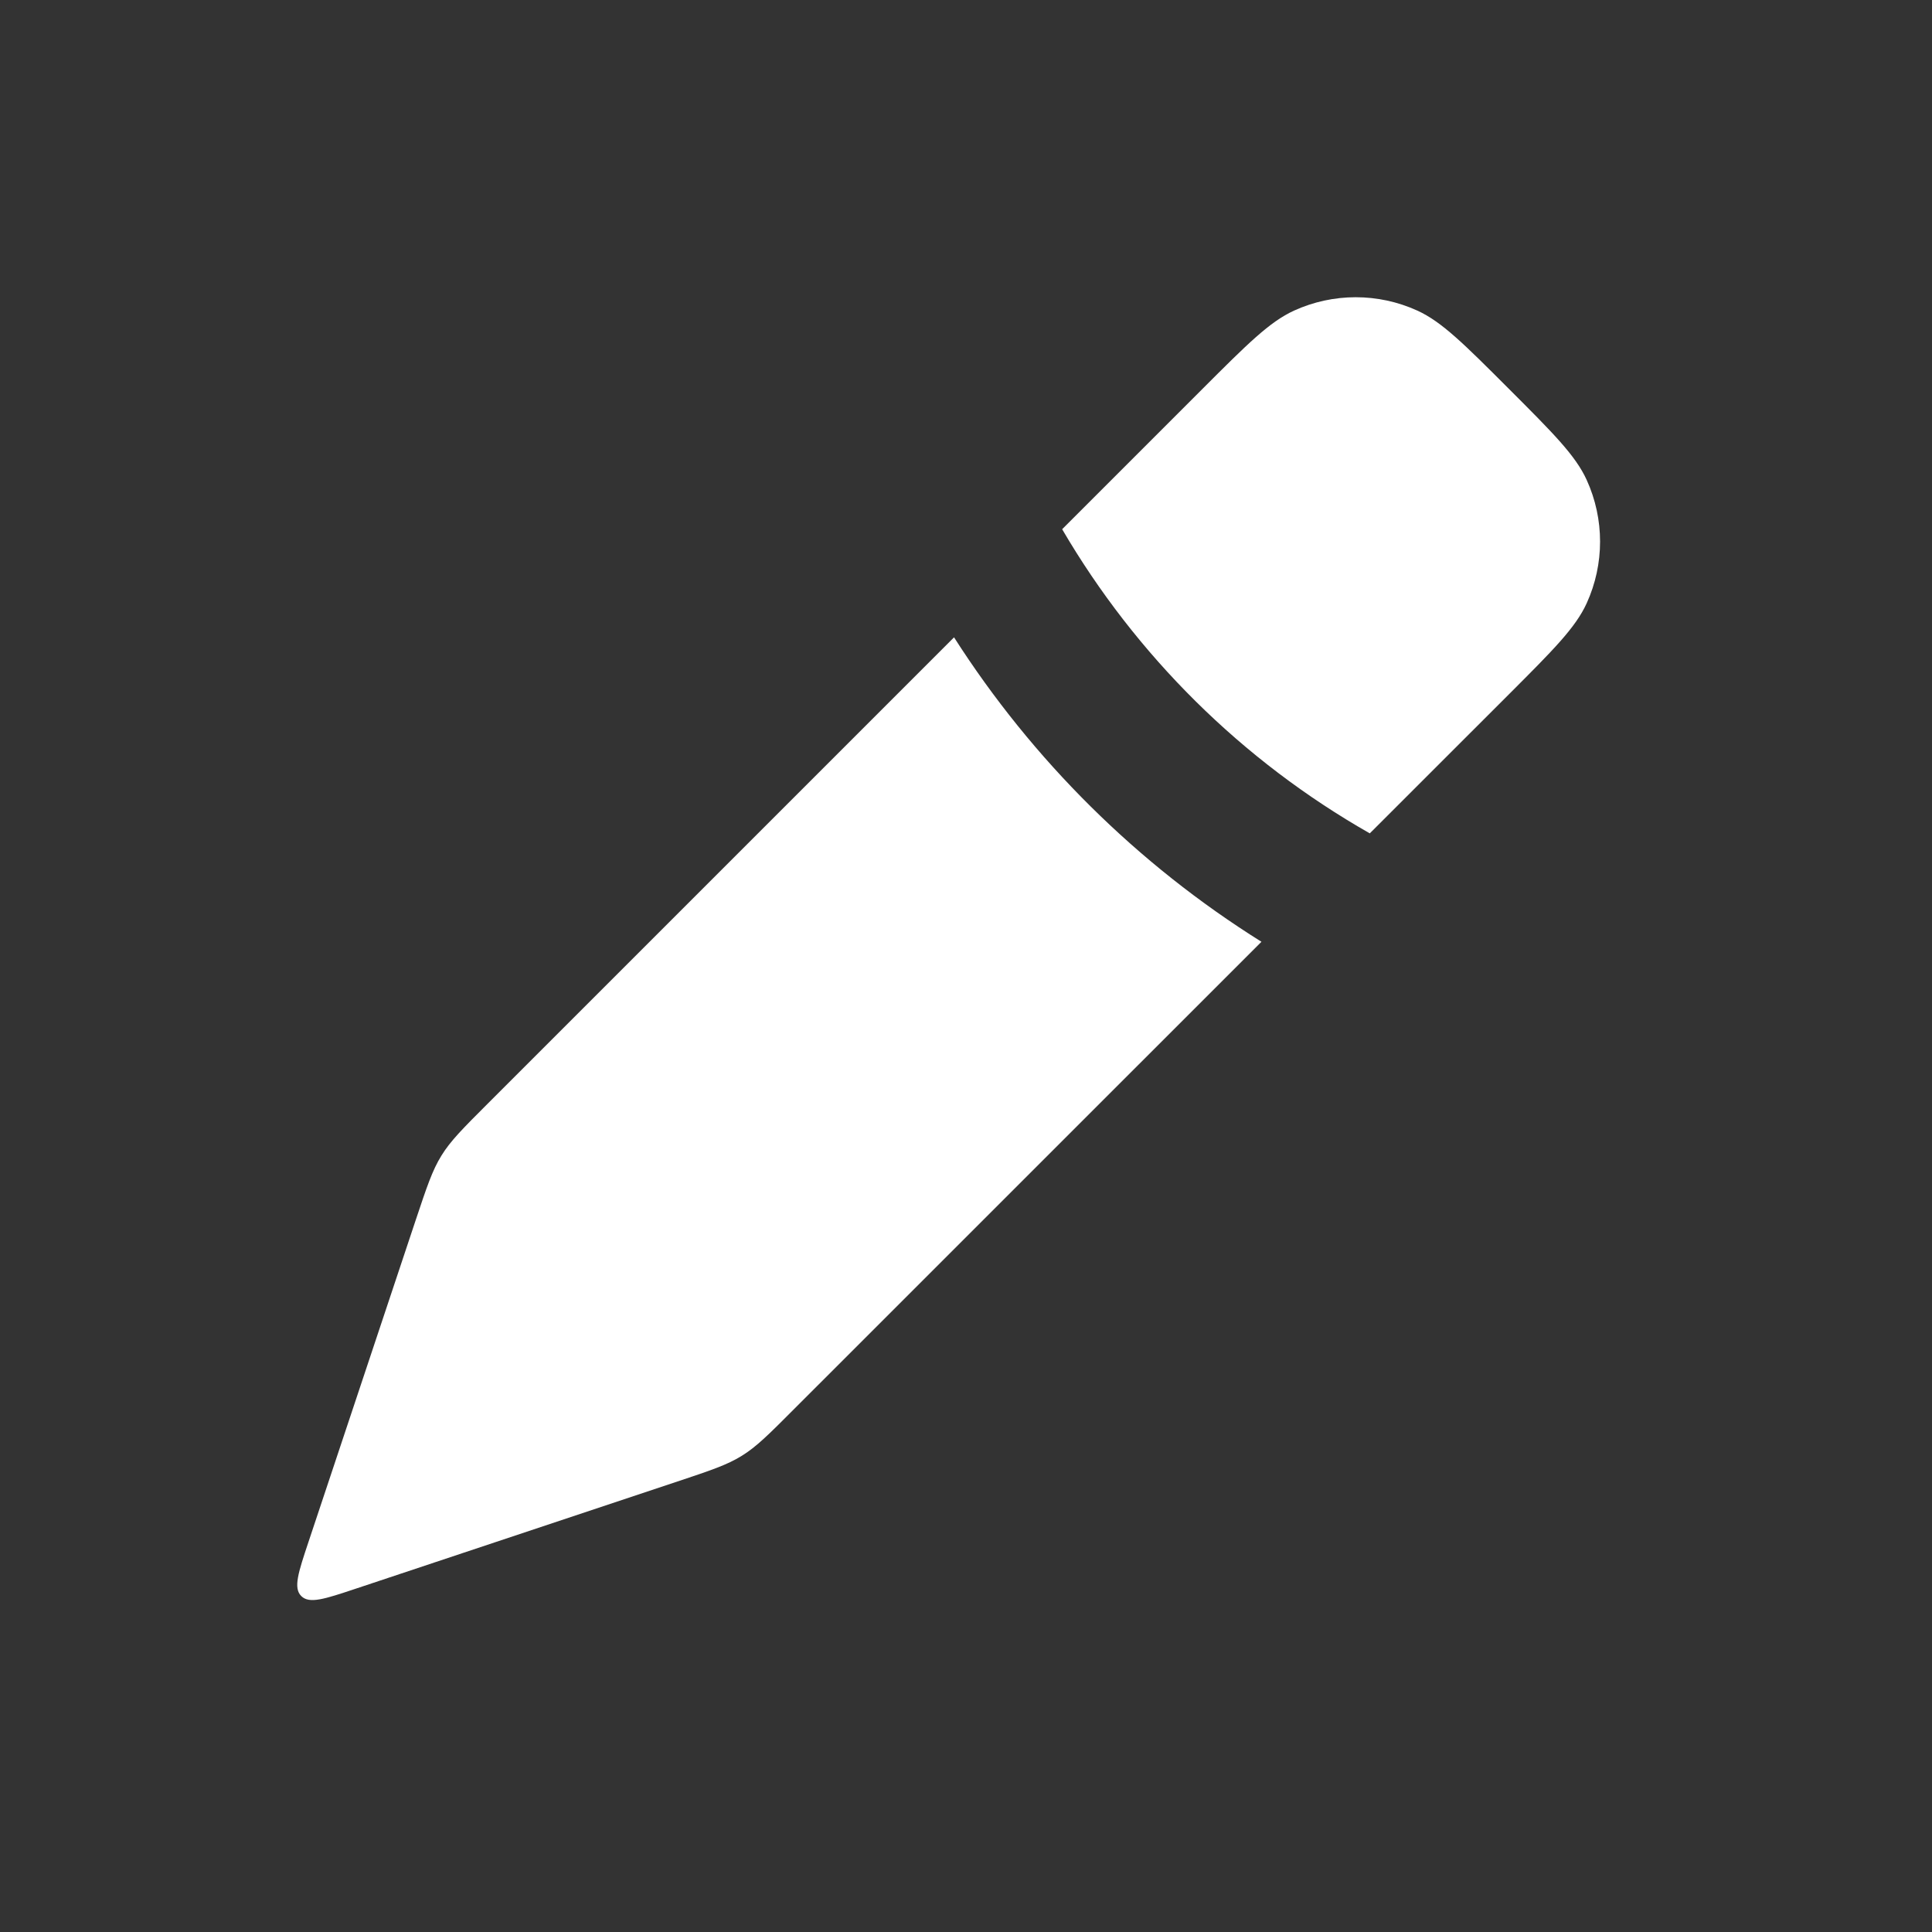 <svg width="26" height="26" viewBox="0 0 26 26" fill="none" xmlns="http://www.w3.org/2000/svg">
<rect x="0" y="0" width="26" height="26" fill="#333333" stroke="none"/>
<path fill-rule="evenodd" clip-rule="evenodd" d="M18.434 11.215L20.303 9.347C20.903 8.747 21.203 8.447 21.353 8.118C21.593 7.591 21.593 6.986 21.353 6.459C21.203 6.13 20.903 5.83 20.303 5.23C19.703 4.63 19.403 4.33 19.074 4.18C18.547 3.94 17.942 3.94 17.415 4.18C17.086 4.33 16.786 4.63 16.186 5.23L14.294 7.122C15.287 8.82 16.713 10.236 18.434 11.215ZM12.839 8.577L6.562 14.854C6.229 15.187 6.063 15.353 5.941 15.551C5.818 15.749 5.744 15.972 5.595 16.418L4.152 20.749C4.014 21.163 3.945 21.37 4.054 21.479C4.163 21.588 4.37 21.519 4.784 21.381L9.115 19.938C9.561 19.789 9.784 19.715 9.982 19.592C10.18 19.47 10.346 19.304 10.678 18.971L10.678 18.971L10.678 18.971L16.976 12.674C15.306 11.629 13.894 10.227 12.839 8.577Z" fill="white"/>
</svg>
